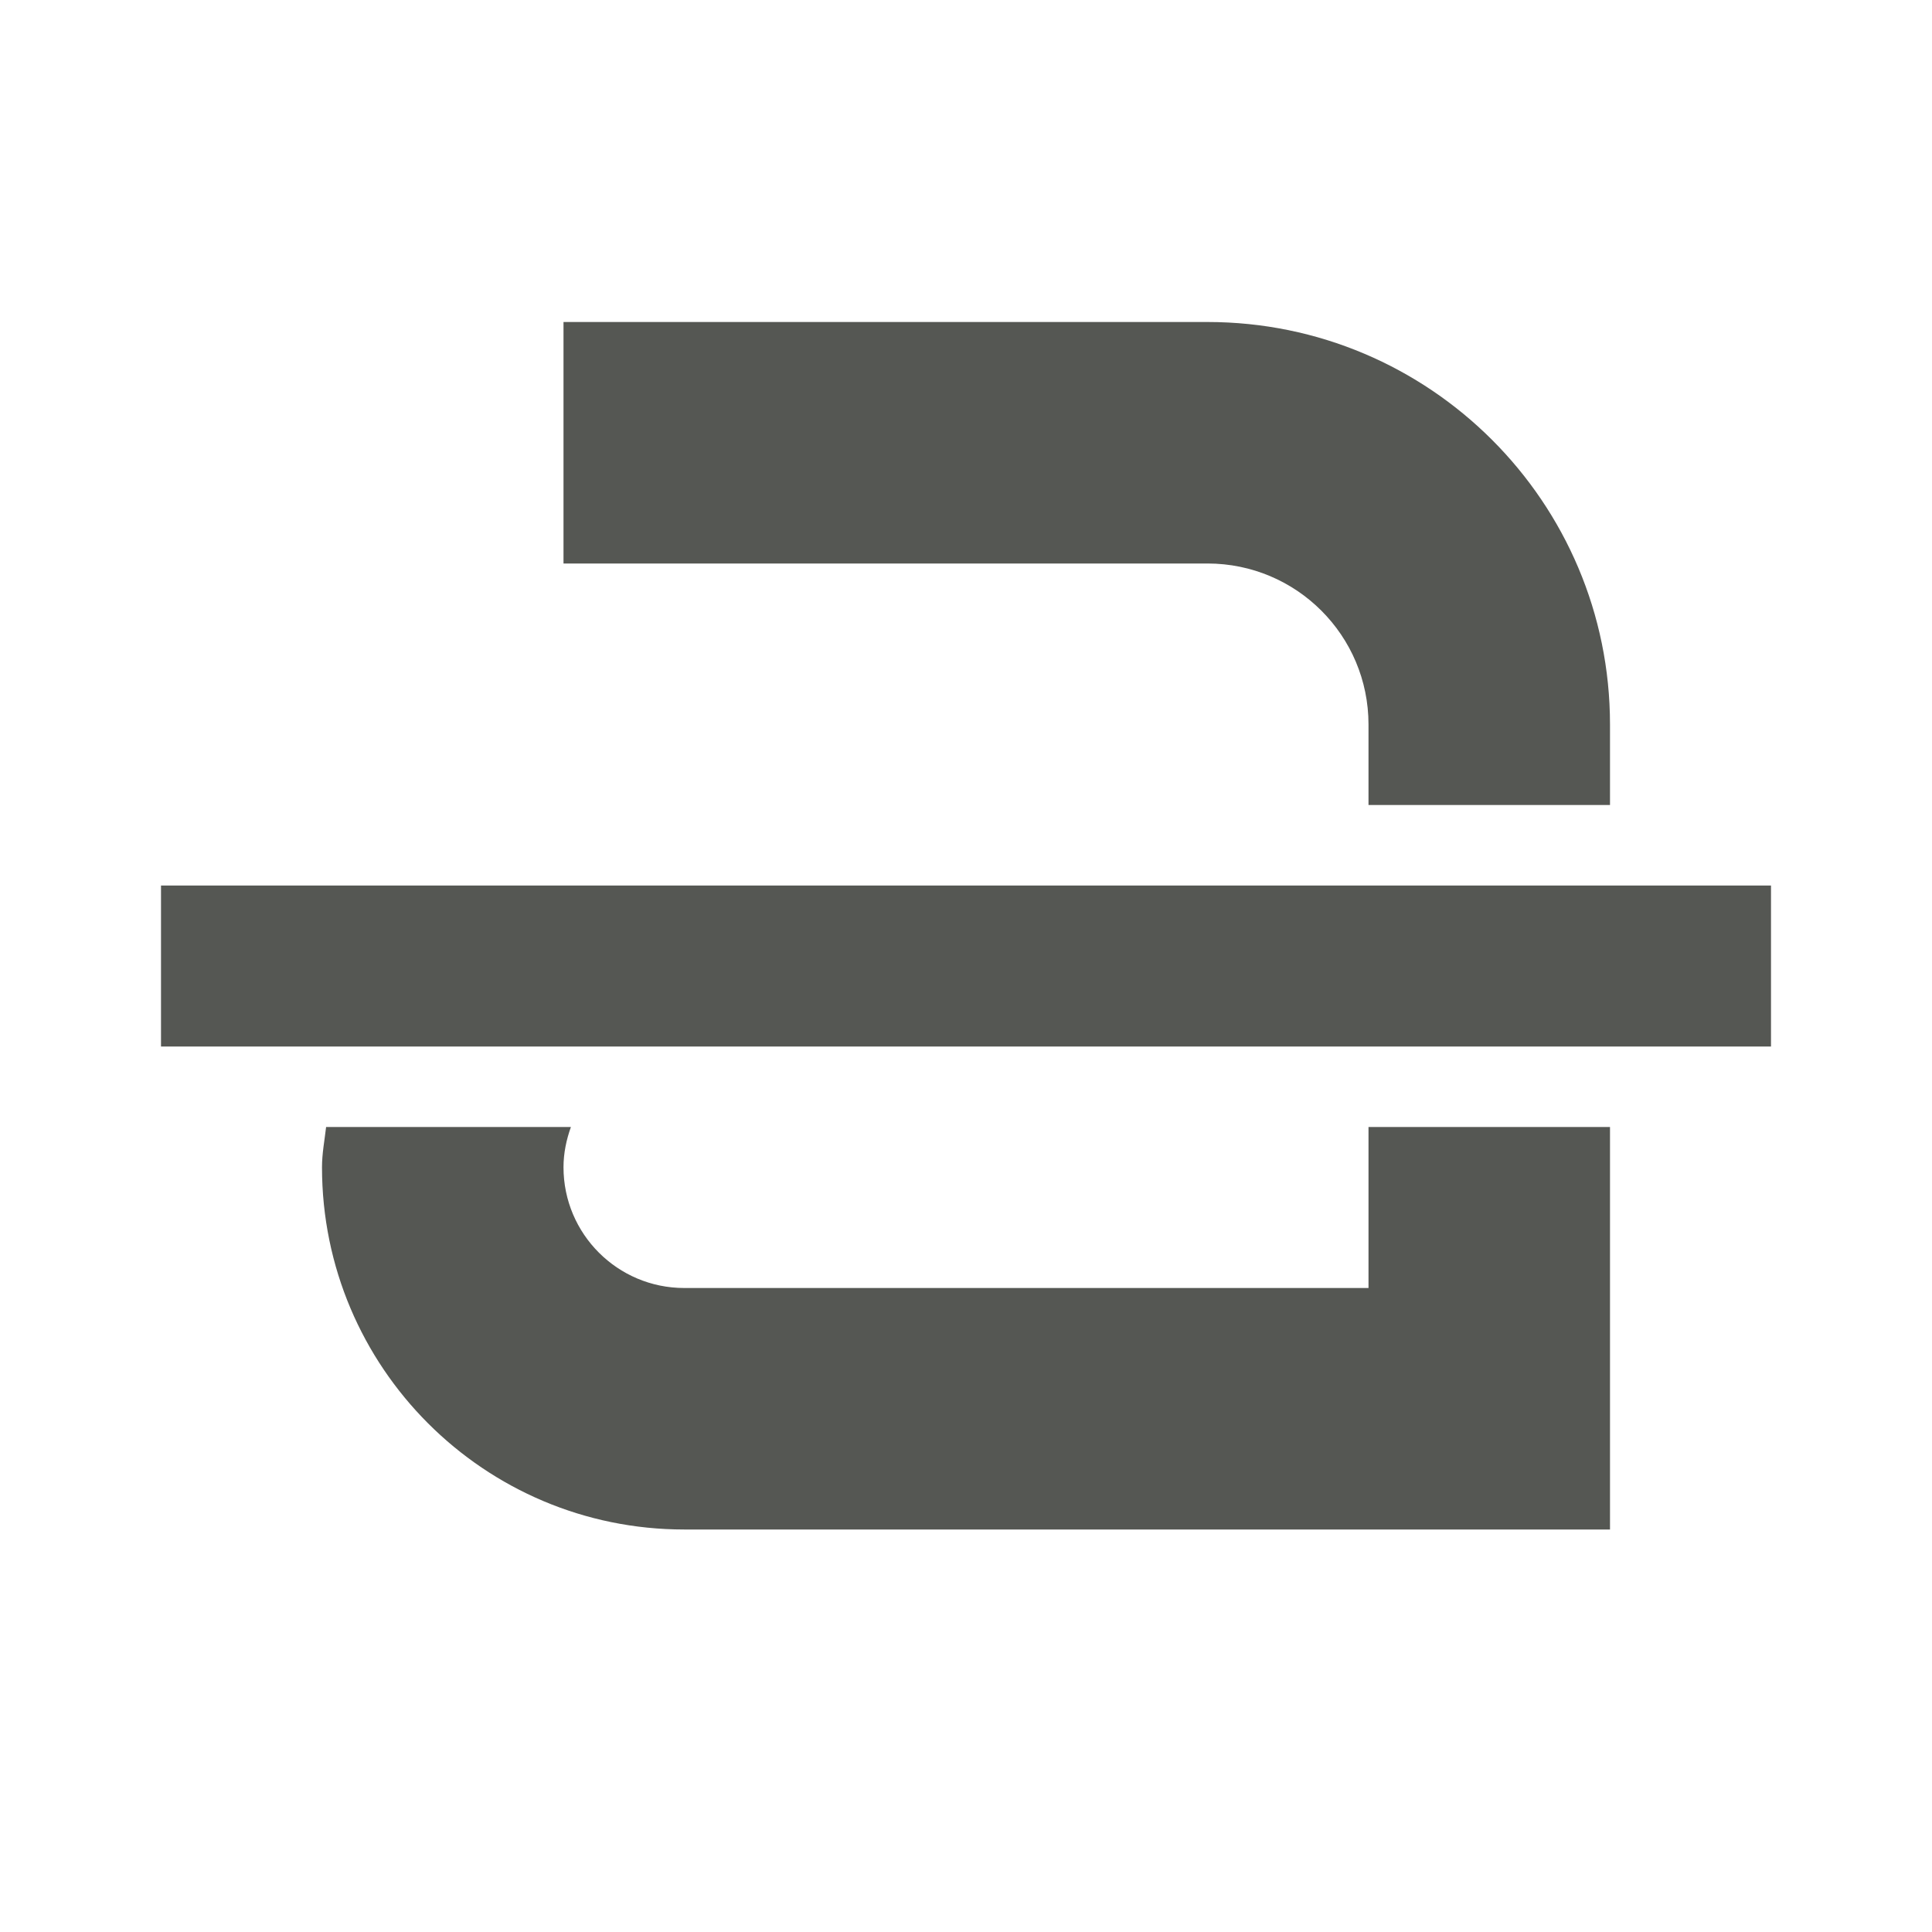 <svg viewBox="0 0 24 24" xmlns="http://www.w3.org/2000/svg"><path d="m7 4v3h8c1.105 0 2 .895 2 2v1h3v-1c0-2.761-2.239-5-5-5zm-5 7v2h20v-2zm2.051 3c-.019.166-.051.329-.051.5 0 2.485 2.015 4.5 4.5 4.5h11.5v-5h-3v2h-8.5c-.828 0-1.5-.672-1.5-1.5 0-.176.036-.343.092-.5z" fill="#555753"/></svg>